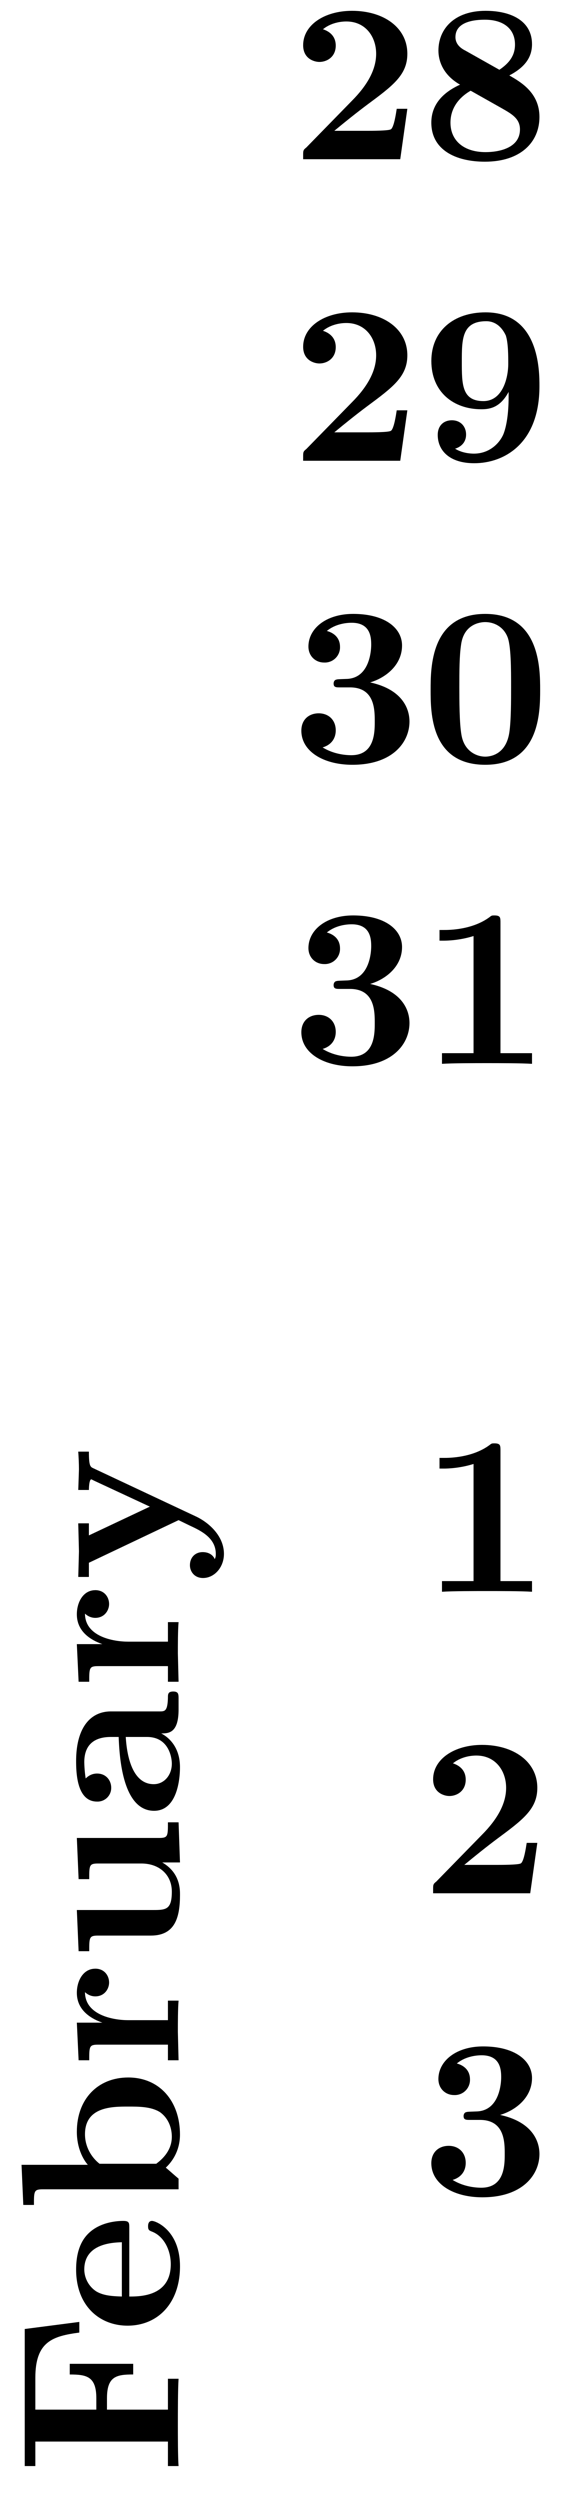 <svg xmlns="http://www.w3.org/2000/svg" xmlns:xlink="http://www.w3.org/1999/xlink" width="33.147" height="146.691" viewBox="0 0 24.86 110.018" version="1.2"><defs><symbol overflow="visible" id="a"><path style="stroke:none" d="M5.156-2.219h-.468c-.032.203-.125.844-.266.906-.11.063-.86.063-1.016.063H1.937c.47-.39 1-.813 1.438-1.14 1.14-.844 1.781-1.313 1.781-2.25 0-1.157-1.047-1.891-2.437-1.891-1.219 0-2.156.625-2.156 1.515 0 .594.484.735.718.735C1.61-4.281 2-4.5 2-5c0-.516-.422-.672-.563-.719.282-.234.672-.343 1.032-.343.844 0 1.312.671 1.312 1.421 0 .688-.375 1.375-1.078 2.079l-2 2.046c-.14.11-.14.141-.14.344V0h4.28Zm0 0"/></symbol><symbol overflow="visible" id="b"><path style="stroke:none" d="M5.25-1.86c0-1.077-.844-1.546-1.328-1.827.687-.36 1-.797 1-1.376 0-1.015-.906-1.468-2.047-1.468-1.375 0-2.078.797-2.078 1.75 0 .437.187 1.062.953 1.5C.922-2.906.484-2.344.484-1.61.484-.406 1.563.109 2.844.109 4.438.11 5.25-.766 5.25-1.859ZM4.172-5.046c0 .484-.25.813-.688 1.11l-1.5-.844c-.156-.078-.437-.25-.437-.594 0-.703.89-.766 1.297-.766.828 0 1.328.407 1.328 1.094Zm.219 3.734c0 .829-.938 1-1.516 1-.969 0-1.547-.515-1.547-1.296 0-.766.531-1.204.89-1.407l1.36.766c.438.25.813.453.813.938Zm0 0"/></symbol><symbol overflow="visible" id="c"><path style="stroke:none" d="M5.25-3.281c0-.672 0-3.25-2.375-3.25-1.406 0-2.39.812-2.39 2.14 0 1.375.984 2.125 2.203 2.125.359 0 .828-.062 1.203-.765v.219c0 .734-.094 1.312-.235 1.656-.172.39-.61.843-1.297.843-.171 0-.53-.03-.828-.218.11-.031.485-.172.485-.625 0-.344-.235-.625-.625-.625-.391 0-.625.265-.625.64 0 .688.515 1.25 1.609 1.25C3.672.11 5.25-.734 5.25-3.28Zm-1.375-.985c0 .625-.25 1.641-1.094 1.641-.953 0-.953-.75-.953-1.734 0-.985 0-1.782 1.078-1.782.578 0 .813.532.86.625.109.329.109.907.109 1.25Zm0 0"/></symbol><symbol overflow="visible" id="d"><path style="stroke:none" d="M5.25-1.797c0-.547-.297-1.406-1.734-1.719.687-.203 1.406-.765 1.406-1.625 0-.765-.75-1.39-2.156-1.39-1.188 0-1.97.64-1.97 1.437 0 .422.313.703.688.703a.668.668 0 0 0 .704-.687c0-.578-.547-.688-.579-.703.344-.282.782-.36 1.094-.36.828 0 .86.641.86.97 0 .124-.016 1.437-1.047 1.5-.407.015-.438.015-.485.03-.094.016-.125.11-.125.172 0 .172.11.172.282.172h.437c1.094 0 1.094.985 1.094 1.5 0 .469 0 1.484-1.031 1.484-.266 0-.782-.046-1.266-.343C1.75-.75 2-1 2-1.406c0-.453-.313-.75-.75-.75-.422 0-.766.265-.766.765 0 .907.97 1.5 2.25 1.5 1.782 0 2.516-1 2.516-1.906Zm0 0"/></symbol><symbol overflow="visible" id="e"><path style="stroke:none" d="M5.281-3.188c0-.953-.015-3.343-2.422-3.343C.453-6.531.453-4.156.453-3.188c0 1 0 3.297 2.406 3.297 2.391 0 2.422-2.296 2.422-3.296ZM4-3.296c0 .563 0 1.469-.078 1.985-.14.921-.766 1.062-1.063 1.062-.359 0-.921-.219-1.046-.953-.094-.516-.094-1.547-.094-2.094 0-.719 0-1.375.078-1.89.125-.891.828-.985 1.062-.985.375 0 .782.188.97.625C4-5.172 4-4.109 4-3.297Zm0 0"/></symbol><symbol overflow="visible" id="f"><path style="stroke:none" d="M4.922 0v-.469h-1.39v-5.734c0-.234 0-.328-.266-.328-.11 0-.125 0-.22.078-.765.562-1.796.562-2 .562H.845v.47h.203c.156 0 .703-.016 1.297-.204v5.156H.954V0c.437-.031 1.5-.031 1.984-.031s1.546 0 1.984.031Zm0 0"/></symbol><symbol overflow="visible" id="g"><path style="stroke:none" d="m-4.375-6.734-2.406.312V-.39h.468v-1.078h5.844V-.39H0c-.031-.375-.031-1.39-.031-1.828 0-.484 0-1.562.031-2.015h-.469v1.359h-2.687v-.5c0-.969.422-1.047 1.156-1.047v-.469h-2.797v.47c.734 0 1.172.077 1.172 1.046v.5h-2.688v-1.406c0-1.594.766-1.828 1.938-1.985Zm0 0"/></symbol><symbol overflow="visible" id="h"><path style="stroke:none" d="M-1.172-4.922c-.172 0-.172.188-.172.234 0 .172.047.188.203.25.485.204.797.782.797 1.422 0 1.407-1.328 1.422-1.828 1.422v-3.015c0-.22 0-.313-.265-.313-.313 0-1.047.063-1.547.563-.36.359-.532.89-.532 1.578 0 1.594 1.032 2.469 2.266 2.469 1.344 0 2.313-1 2.313-2.61 0-1.578-1.063-2-1.235-2Zm-1.328.938v2.39c-.39-.015-.813-.031-1.14-.234a1.167 1.167 0 0 1-.516-.953c0-1.172 1.312-1.188 1.656-1.203Zm0 0"/></symbol><symbol overflow="visible" id="i"><path style="stroke:none" d="M-2.219-5.984c-1.328 0-2.265.937-2.265 2.39 0 .719.28 1.219.484 1.453h-2.922l.078 1.766h.469c0-.61 0-.688.39-.688H0v-.468c-.188-.157-.375-.328-.563-.485.079-.078.625-.562.625-1.453 0-1.484-.906-2.515-2.28-2.515Zm0 1.28c.469 0 1.016 0 1.406.25.407.298.516.75.516 1.079 0 .688-.547 1.078-.687 1.188h-2.5c-.36-.282-.641-.75-.641-1.297 0-1.22 1.203-1.22 1.906-1.22Zm0 0"/></symbol><symbol overflow="visible" id="j"><path style="stroke:none" d="M-3.672-4.406c-.531 0-.812.531-.812 1.062 0 .688.5 1.094 1.125 1.313h-1.125l.078 1.656h.468c0-.61 0-.688.391-.688h3.078v.688H0l-.031-1.25C-.031-2-.031-2.641 0-3h-.469v.86h-1.75c-.687 0-1.906-.235-1.906-1.235 0 0 .172.188.453.188.406 0 .61-.329.61-.61 0-.297-.204-.61-.61-.61Zm0 0"/></symbol><symbol overflow="visible" id="k"><path style="stroke:none" d="M0-6.125h-.469c0 .61 0 .688-.39.688h-3.625l.078 1.812h.468c0-.61 0-.688.391-.688h1.906c.813 0 1.344.516 1.344 1.235 0 .781-.25.812-.797.812h-3.39l.078 1.813h.468c0-.61 0-.688.391-.688h2.328c1.063 0 1.282-.796 1.282-1.796 0-.25 0-.97-.782-1.422h.781Zm0 0"/></symbol><symbol overflow="visible" id="l"><path style="stroke:none" d="M-.234-5.516c-.235 0-.235.125-.235.266-.015.61-.14.61-.375.61h-2.14c-.891 0-1.532.702-1.532 2.187 0 .562.047 1.781.922 1.781a.601.601 0 0 0 .625-.61c0-.312-.219-.624-.625-.624-.297 0-.469.187-.5.218a5.28 5.28 0 0 1-.062-.718c0-.75.422-1.11 1.172-1.11h.343c.032.72.125 3.25 1.563 3.25.953 0 1.14-1.234 1.14-1.921 0-.797-.406-1.266-.828-1.485.313 0 .766 0 .766-1.047v-.468c0-.204 0-.329-.234-.329Zm-1.157 2c.97 0 1.094.922 1.094 1.172 0 .516-.344.906-.797.906-1.062 0-1.203-1.578-1.234-2.078Zm0 0"/></symbol><symbol overflow="visible" id="m"><path style="stroke:none" d="M-3.953-5.781h-.469c.016.234.031.531.031.781l-.03.906h.468s0-.468.11-.468l.124.062 2.453 1.14-2.687 1.266v-.531h-.469l.031 1.234-.03 1.125h.468V-.89L0-2.766l.484.235c.47.219 1.157.531 1.157 1.25 0 .14-.016.156-.047.234-.032-.094-.172-.312-.532-.312-.328 0-.562.234-.562.578 0 .265.188.562.578.562.5 0 .922-.469.922-1.062 0-.766-.625-1.344-1.188-1.625l-4.562-2.14c-.14-.063-.203-.095-.203-.735Zm0 0"/></symbol></defs><g style="fill:#000;fill-opacity:1"><use xlink:href="#a" x="12.799" y="7.007"/><use xlink:href="#b" x="18.528" y="7.007"/></g><g style="fill:#000;fill-opacity:1"><use xlink:href="#a" x="12.799" y="20.277"/><use xlink:href="#c" x="18.528" y="20.277"/></g><g style="fill:#000;fill-opacity:1"><use xlink:href="#d" x="12.799" y="33.548"/><use xlink:href="#e" x="18.528" y="33.548"/></g><g style="fill:#000;fill-opacity:1"><use xlink:href="#d" x="12.799" y="46.818"/><use xlink:href="#f" x="18.528" y="46.818"/></g><use xlink:href="#g" x="7.871" y="108.918" style="fill:#000;fill-opacity:1"/><g style="fill:#000;fill-opacity:1"><use xlink:href="#h" x="7.871" y="102.661"/><use xlink:href="#i" x="7.871" y="97.411"/><use xlink:href="#j" x="7.871" y="91.045"/><use xlink:href="#k" x="7.871" y="86.323"/><use xlink:href="#l" x="7.871" y="79.957"/><use xlink:href="#j" x="7.871" y="74.387"/><use xlink:href="#m" x="7.871" y="69.665"/></g><use xlink:href="#f" x="18.528" y="70.051" style="fill:#000;fill-opacity:1"/><use xlink:href="#a" x="18.528" y="83.321" style="fill:#000;fill-opacity:1"/><use xlink:href="#d" x="18.528" y="96.591" style="fill:#000;fill-opacity:1"/></svg>